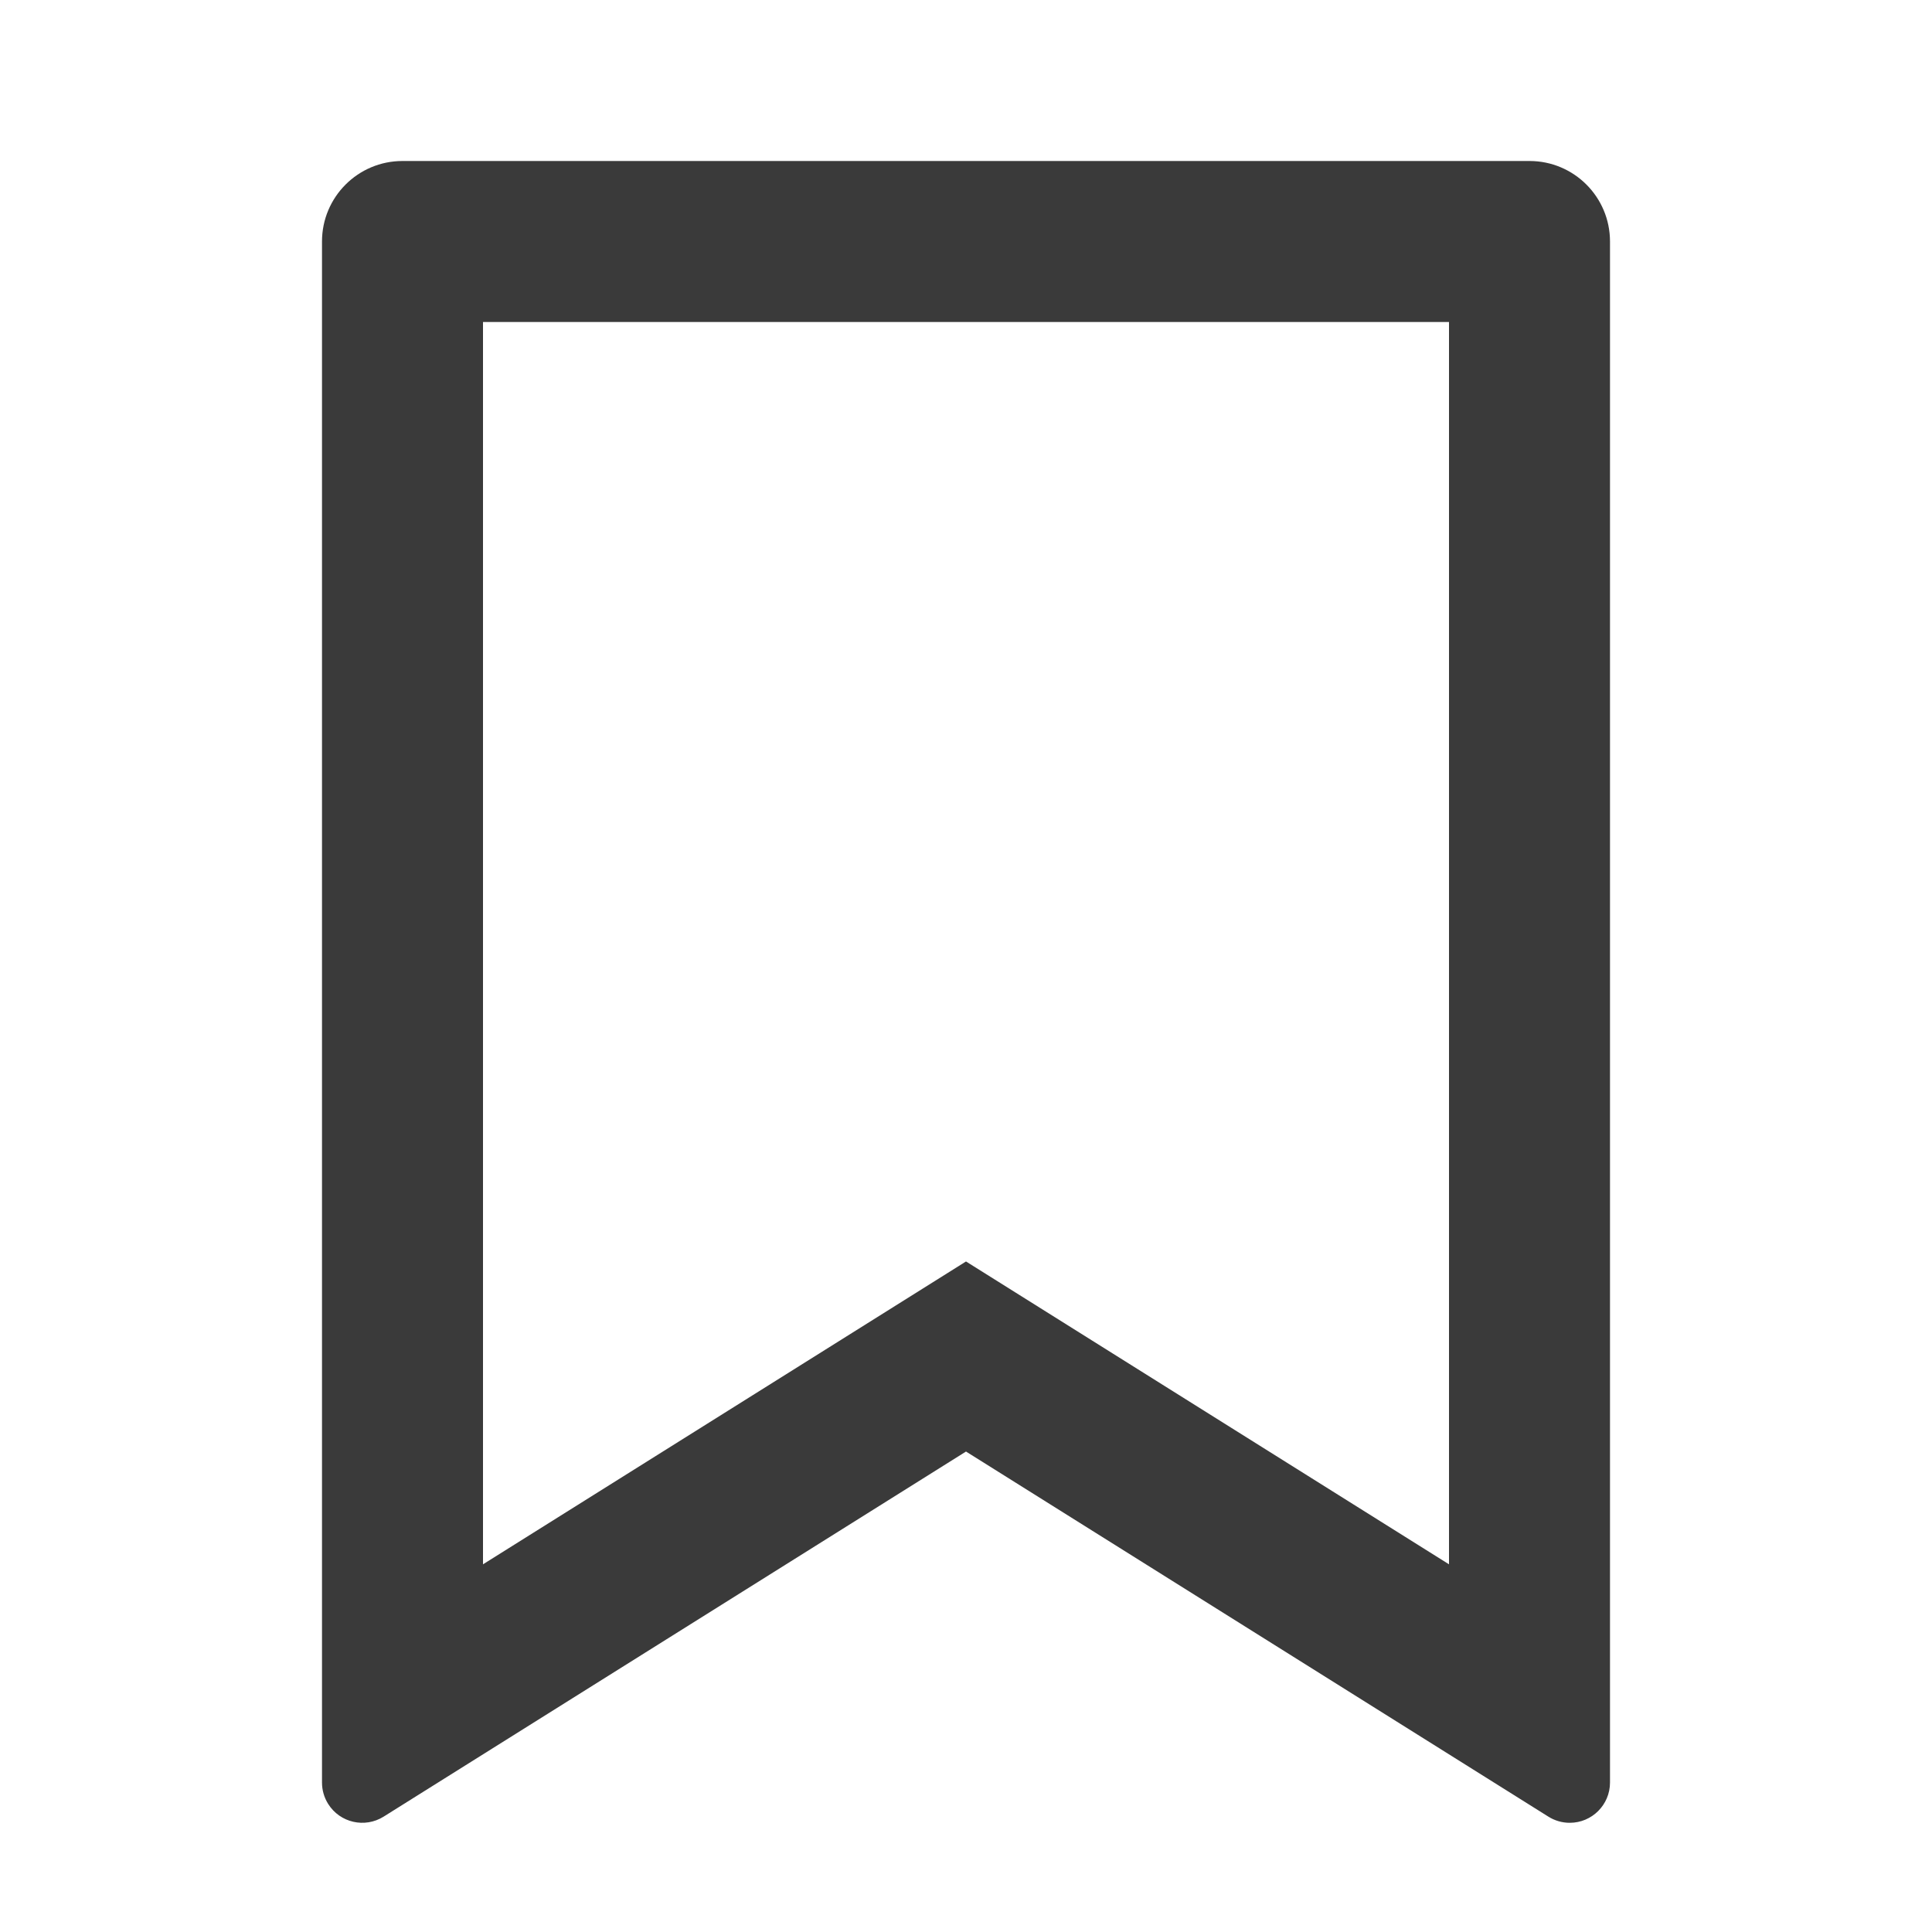 <svg width="48" height="48" viewBox="0 0 48 48" fill="none" xmlns="http://www.w3.org/2000/svg">
<path d="M10 4H38C39.105 4 40 4.895 40 6V44.287C40 44.839 39.552 45.287 39 45.287C38.812 45.287 38.628 45.234 38.469 45.134L24 36.063L9.531 45.134C9.063 45.427 8.446 45.286 8.153 44.818C8.053 44.659 8 44.475 8 44.287V6C8 4.895 8.895 4 10 4ZM36 8H12V38.865L24 31.341L36 38.865V8Z" fill="#3A3A3A"/>
</svg>
